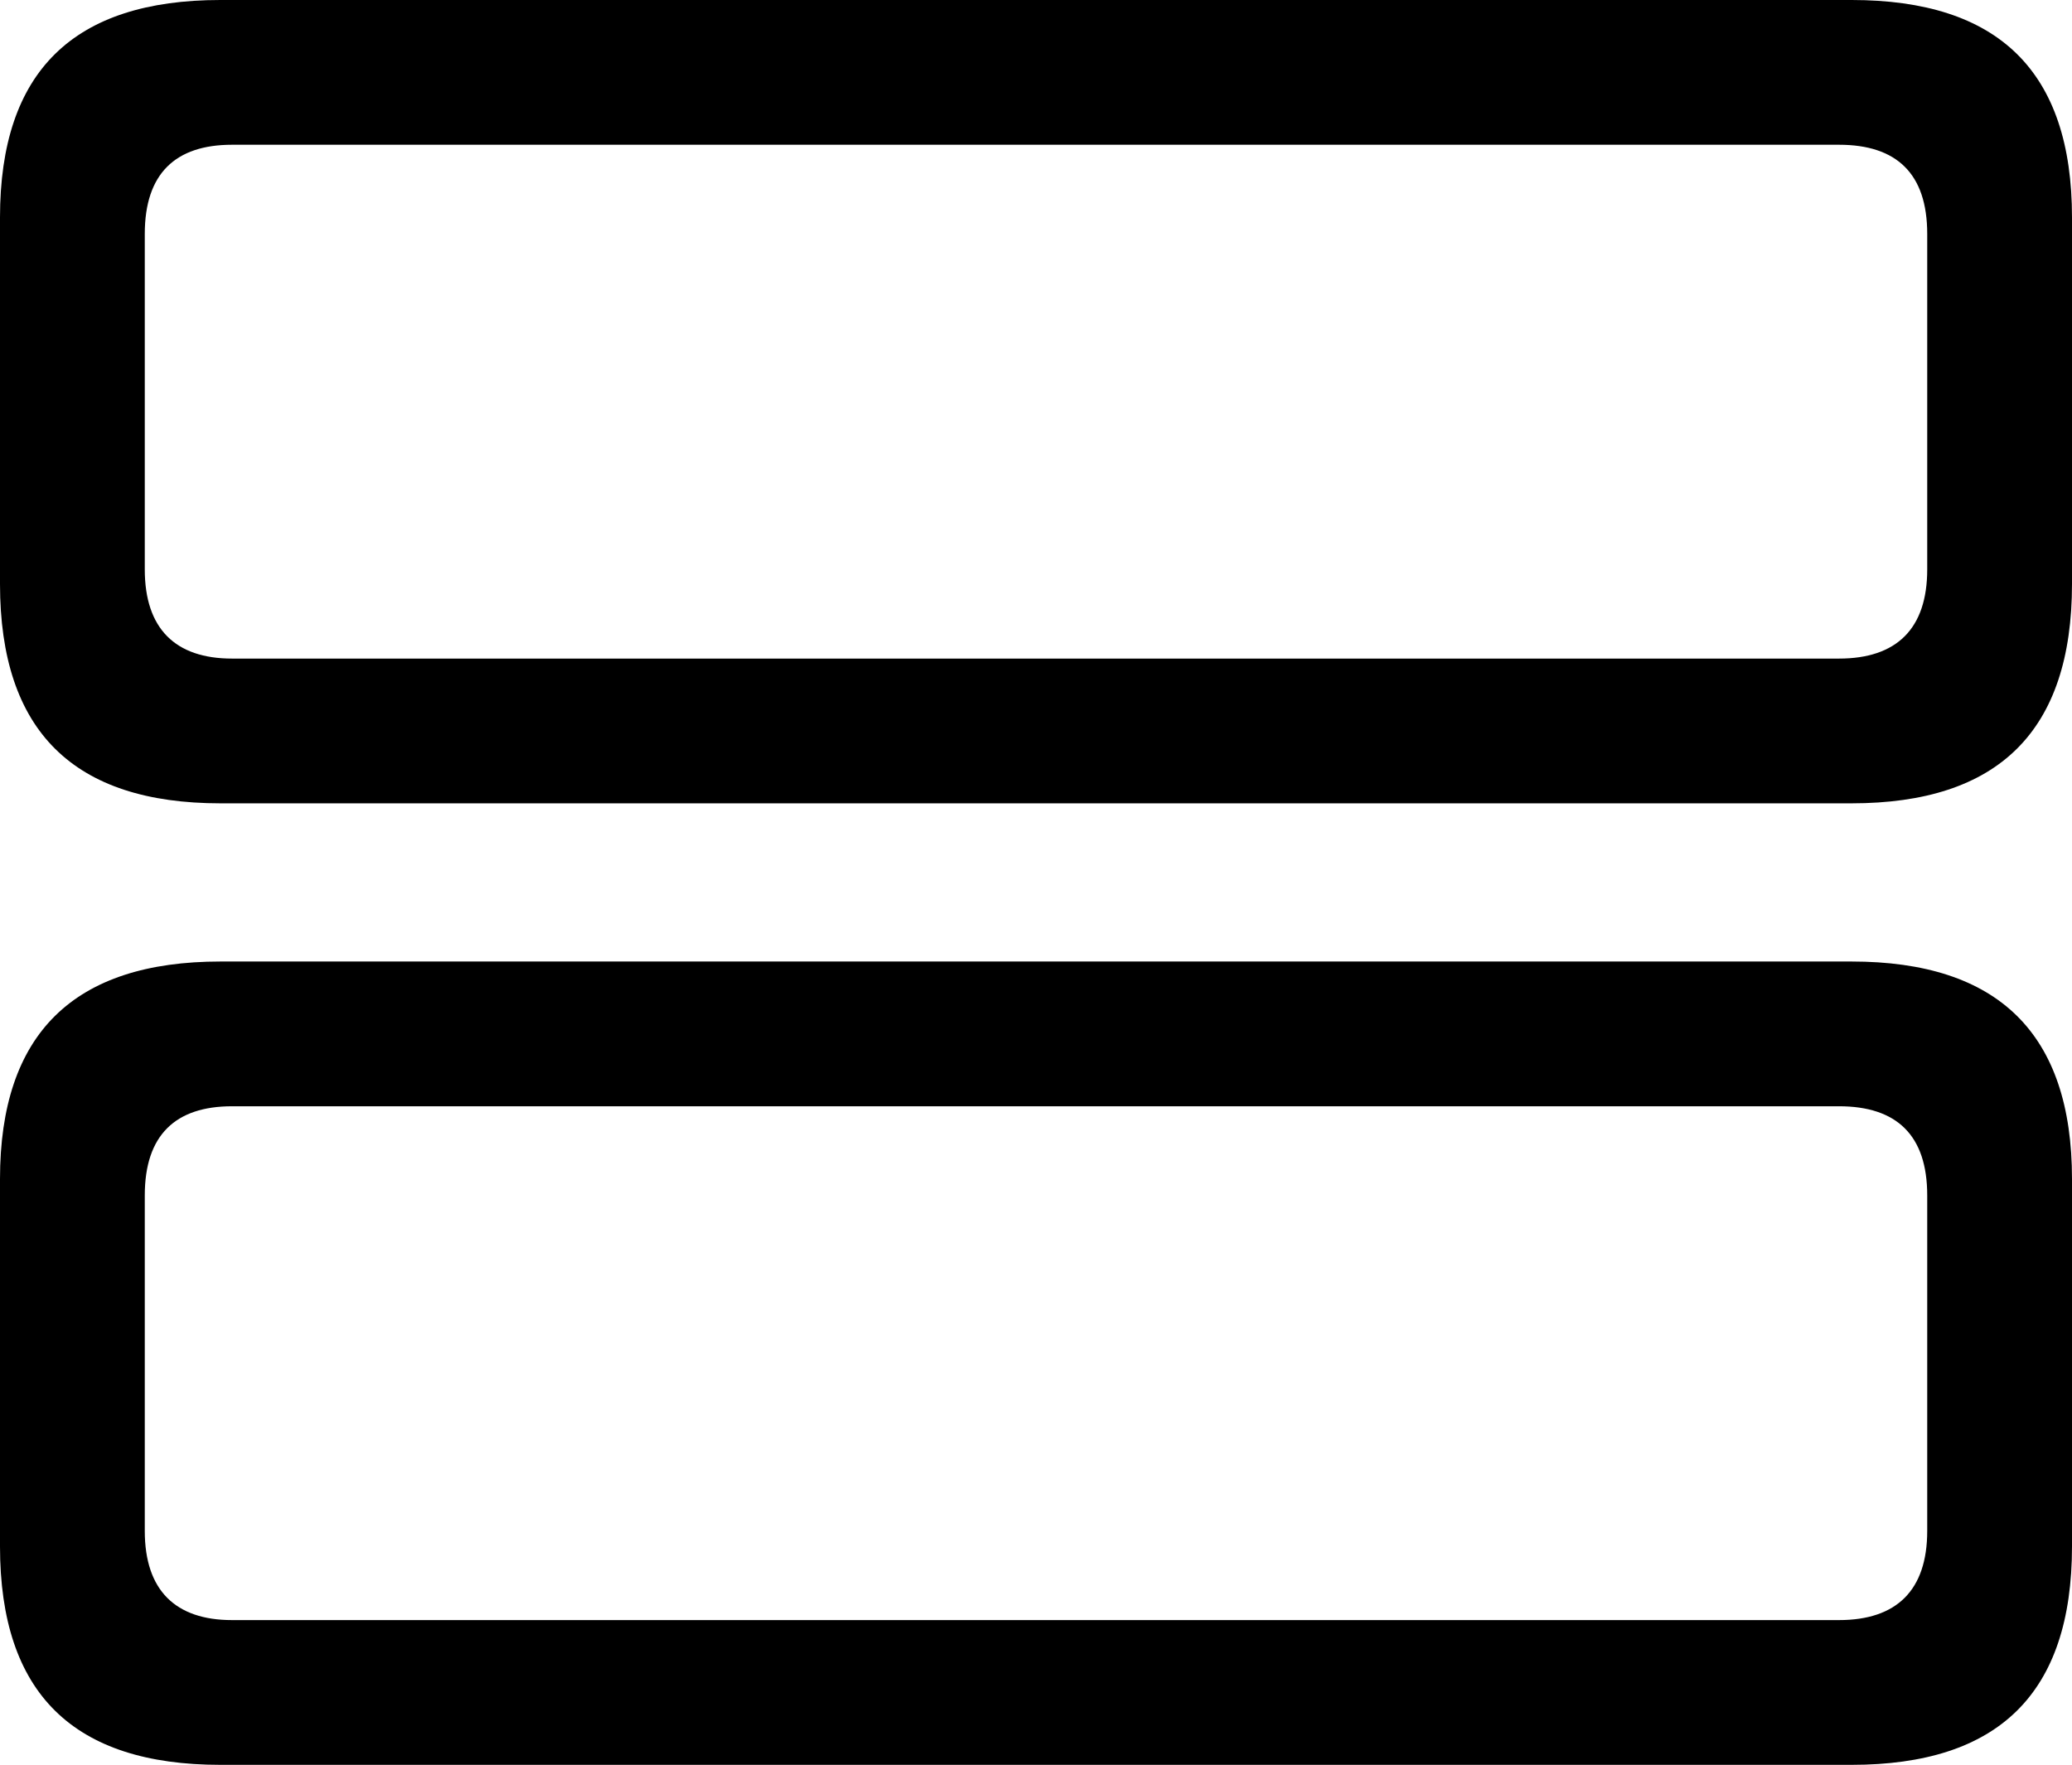 <?xml version="1.0" encoding="UTF-8" standalone="no"?>
<svg xmlns="http://www.w3.org/2000/svg"
     width="1055.176" height="898.926"
     viewBox="0 0 1055.176 898.926"
     fill="currentColor">
  <path d="M112.308 409.18H942.868C1017.578 409.18 1055.178 372.56 1055.178 297.36V110.84C1055.178 36.13 1017.578 -0.001 942.868 -0.001H112.308C37.598 -0.001 -0.002 36.13 -0.002 110.84V297.36C-0.002 372.56 37.598 409.18 112.308 409.18ZM118.168 335.45C89.358 335.45 73.728 320.31 73.728 290.039V119.139C73.728 88.379 89.358 73.73 118.168 73.73H936.528C965.818 73.73 981.448 88.379 981.448 119.139V290.039C981.448 320.31 965.818 335.45 936.528 335.45ZM112.308 898.929H942.868C1017.578 898.929 1055.178 862.789 1055.178 787.6V600.59C1055.178 526.37 1017.578 489.75 942.868 489.75H112.308C37.598 489.75 -0.002 526.37 -0.002 600.59V787.6C-0.002 862.789 37.598 898.929 112.308 898.929ZM118.168 825.199C89.358 825.199 73.728 810.059 73.728 779.789V608.889C73.728 578.13 89.358 563.48 118.168 563.48H936.528C965.818 563.48 981.448 578.13 981.448 608.889V779.789C981.448 810.059 965.818 825.199 936.528 825.199Z"/>
</svg>